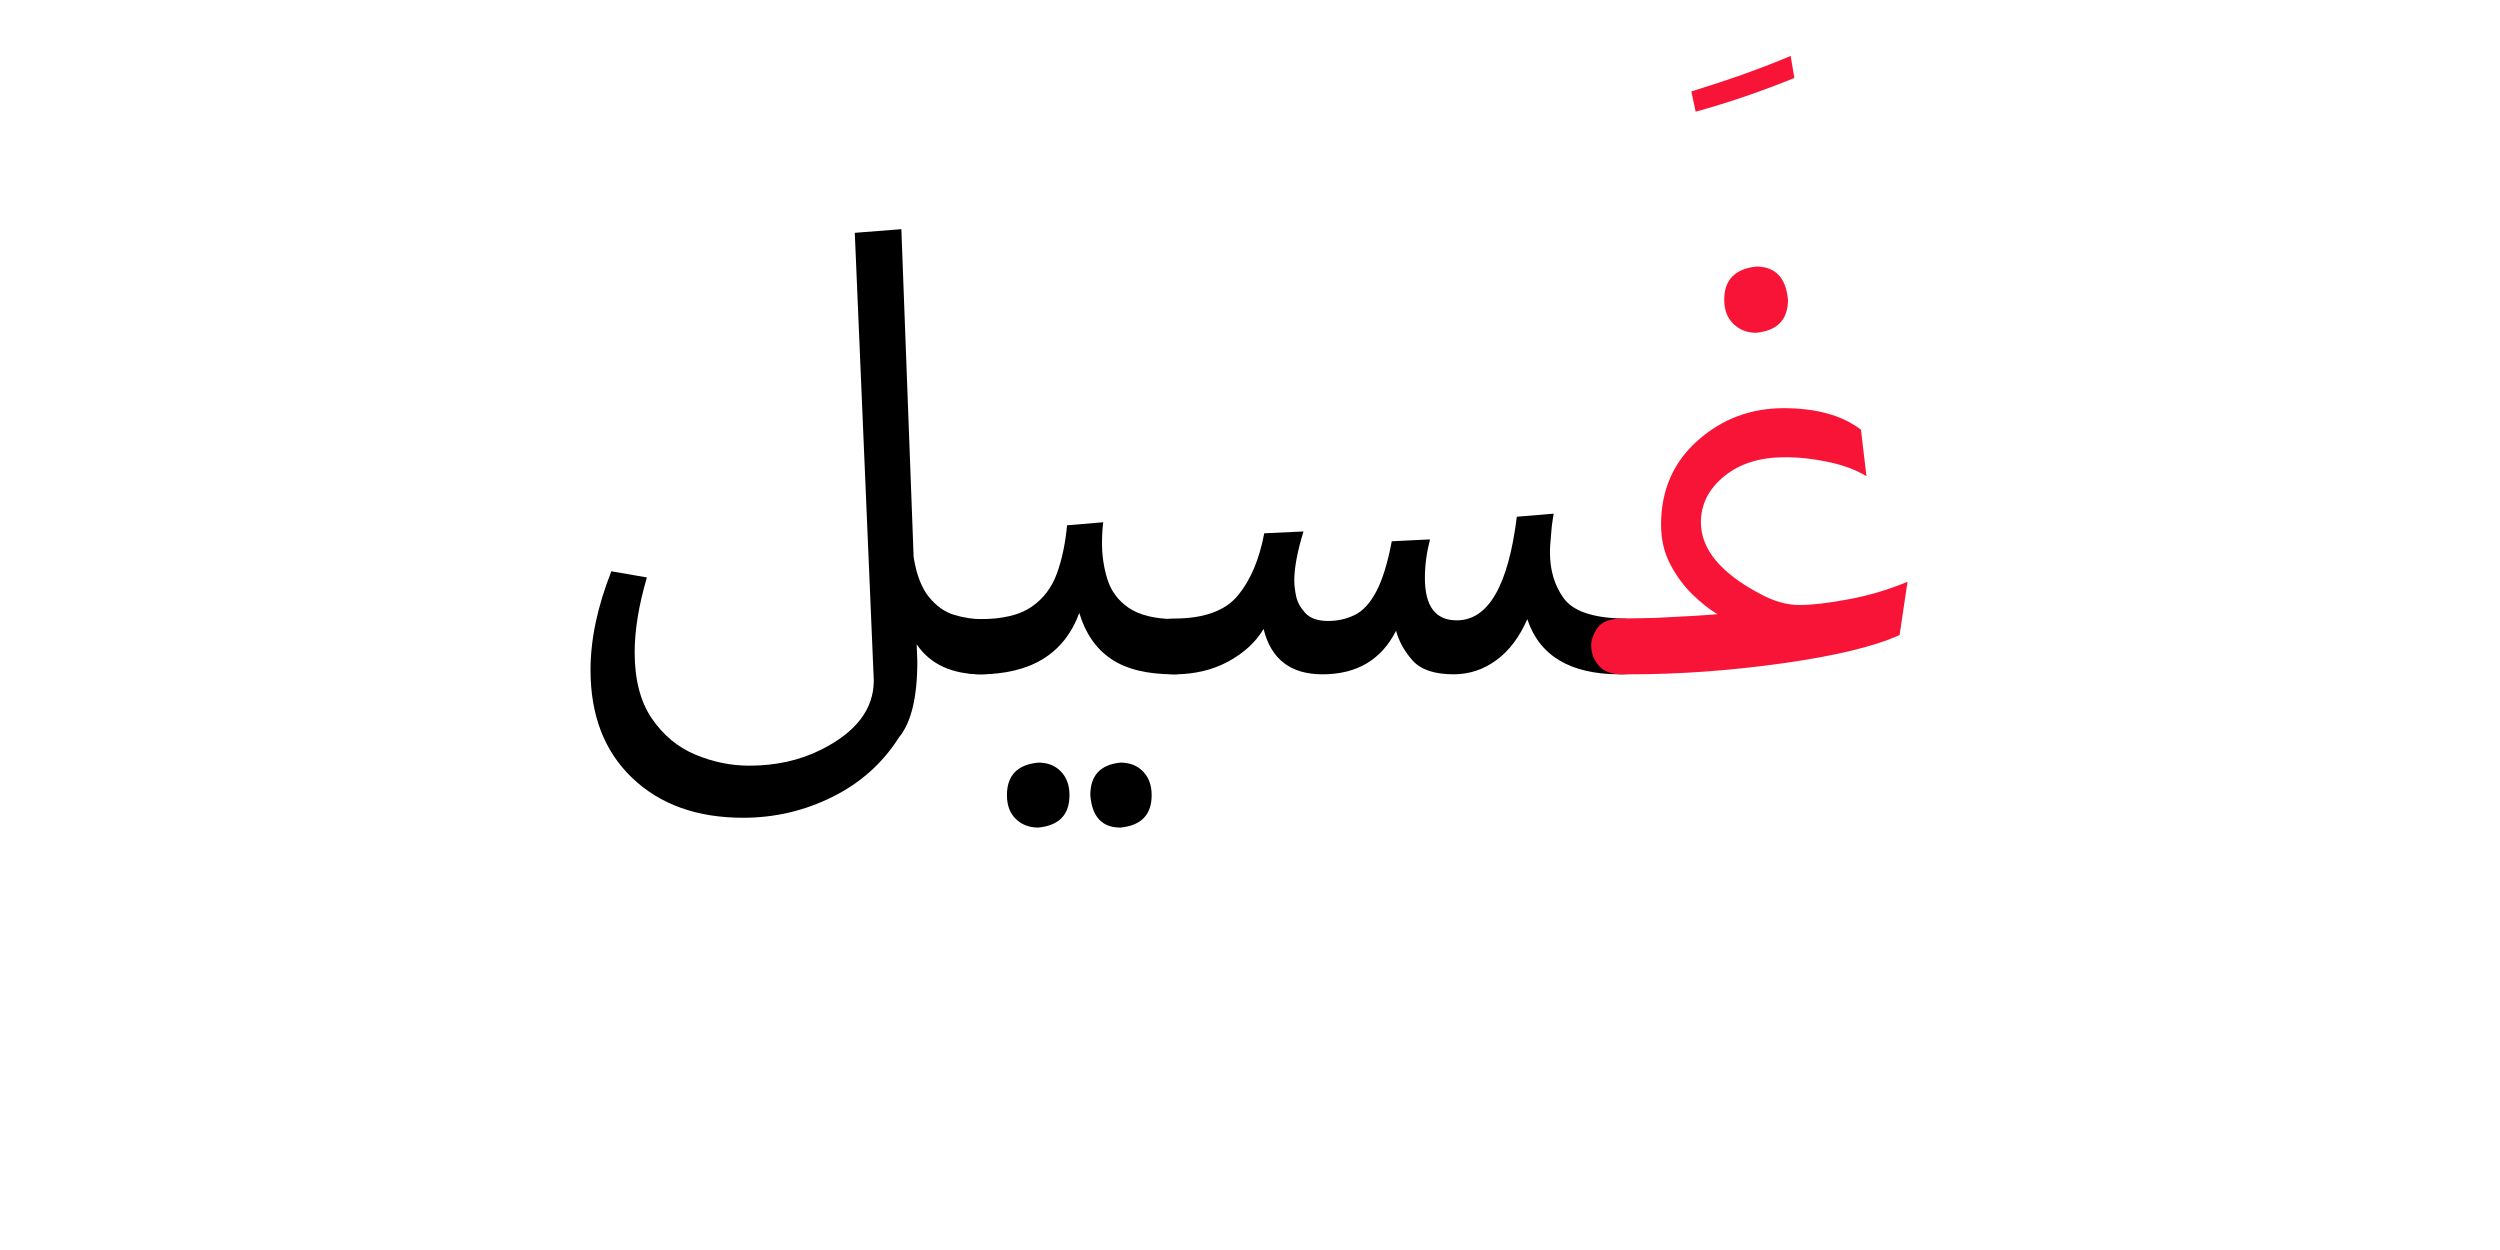 <?xml version="1.0" encoding="UTF-8" standalone="no"?>
<!-- Created with Inkscape (http://www.inkscape.org/) -->

<svg
   version="1.1"
   id="svg133762"
   width="400"
   height="200"
   viewBox="0 0 400 200"
   sodipodi:docname="1513_word.pdf"
   xmlns:inkscape="http://www.inkscape.org/namespaces/inkscape"
   xmlns:sodipodi="http://sodipodi.sourceforge.net/DTD/sodipodi-0.dtd"
   xmlns="http://www.w3.org/2000/svg"
   xmlns:svg="http://www.w3.org/2000/svg">
  <defs
     id="defs133766">
    <clipPath
       clipPathUnits="userSpaceOnUse"
       id="clipPath133784">
      <path
         d="M 0,-278.148 H 474.716 V 278.148 H 0 Z"
         id="path133782" />
    </clipPath>
  </defs>
  <sodipodi:namedview
     id="namedview133764"
     pagecolor="#ffffff"
     bordercolor="#000000"
     borderopacity="0.25"
     inkscape:showpageshadow="2"
     inkscape:pageopacity="0.0"
     inkscape:pagecheckerboard="0"
     inkscape:deskcolor="#d1d1d1" />
  <g
     id="g133768"
     inkscape:groupmode="layer"
     inkscape:label="1513_word30"
     transform="matrix(1.333,0,0,-1.333,0,200)">
    <g
       id="g133770">
      <g
         id="g133772">
        <g
           id="g133774"
           transform="translate(70.88,143.358)">
          <g
             id="g133776"
             transform="matrix(0.333,0,0,0.333,0,-30.906)">
            <g
               id="g133778">
              <g
                 id="g133780" />
              <g
                 id="g133828">
                <g
                   clip-path="url(#clipPath133784)"
                   id="g133826">
                  <g
                     transform="translate(0,30.263)"
                     id="g133792">
                    <g
                       id="g133790">
                      <g
                         id="g133788">
                        <path
                           d="m 55.027,-212.158 c -16.647,0 -29.983,4.787 -40.007,14.363 C 5.007,-188.22 0,-175.255 0,-158.9 c 0,11.046 2.503,22.906 7.51,35.579 l 12.814,-2.206 c -2.941,-10.024 -4.412,-19.01 -4.412,-26.958 0,-9.878 2.06,-17.836 6.18,-23.875 4.13,-6.04 9.361,-10.384 15.693,-13.033 6.331,-2.66 12.814,-3.99 19.448,-3.99 9.575,0 18.196,1.919 25.863,5.758 12.673,6.331 19.01,14.655 19.01,24.97 L 95.252,-1.314 112.04,0 l 4.428,-118.236 c 1.033,-6.331 2.874,-11.119 5.523,-14.363 2.649,-3.244 5.669,-5.382 9.059,-6.415 3.39,-1.032 6.743,-1.549 10.06,-1.549 3.317,0 6.118,-0.771 8.402,-2.315 2.284,-1.544 3.427,-4.011 3.427,-7.401 0,-6.78 -3.98,-10.17 -11.938,-10.17 -10.754,0 -18.567,3.609 -23.438,10.827 l 0.235,-6.18 c 0,-12.965 -2.211,-22.102 -6.634,-27.411 -5.893,-9.284 -13.888,-16.428 -23.985,-21.435 -10.086,-5.007 -20.804,-7.51 -32.152,-7.51 z"
                           style="fill:#000000;fill-opacity:1;fill-rule:nonzero;stroke:none"
                           id="path133786" />
                      </g>
                    </g>
                  </g>
                  <g
                     transform="translate(128.884,-75.378)"
                     id="g133800">
                    <g
                       id="g133798">
                      <g
                         id="g133796">
                        <path
                           d="m 81.327,-54.807 c -9.575,0 -17.09,1.841 -22.546,5.523 -5.445,3.682 -9.273,9.21 -11.484,16.585 C 41.842,-47.438 29.837,-54.807 11.281,-54.807 3.76,-54.807 0,-51.418 0,-44.638 c 0,2.211 0.887,4.381 2.66,6.509 1.763,2.138 4.709,3.207 8.84,3.207 8.105,0 14.29,1.471 18.556,4.412 4.277,2.952 7.333,6.968 9.168,12.047 1.846,5.09 3.067,10.879 3.661,17.367 L 55.918,0 c -0.292,-2.357 -0.438,-4.861 -0.438,-7.51 0,-4.569 0.662,-8.955 1.987,-13.158 1.325,-4.193 3.865,-7.583 7.62,-10.17 3.755,-2.576 9.168,-3.938 16.24,-4.084 3.244,0 6.008,-0.772 8.292,-2.316 2.284,-1.544 3.426,-4.011 3.426,-7.401 0,-6.78 -3.906,-10.17 -11.719,-10.17 z M 62.114,-110.053 c -6.634,0 -10.248,3.901 -10.843,11.703 0,7.072 3.614,10.978 10.843,11.719 3.38,0 6.102,-1.069 8.167,-3.207 2.065,-2.138 3.098,-4.975 3.098,-8.511 0,-7.072 -3.755,-10.973 -11.265,-11.703 z m -29.618,0 c -3.244,0 -5.935,1.032 -8.073,3.098 -2.138,2.055 -3.207,4.923 -3.207,8.605 0,7.072 3.76,10.978 11.281,11.719 3.39,0 6.112,-1.069 8.167,-3.207 2.065,-2.138 3.098,-4.975 3.098,-8.511 0,-7.072 -3.755,-10.973 -11.265,-11.703 z"
                           style="fill:#000000;fill-opacity:1;fill-rule:nonzero;stroke:none"
                           id="path133794" />
                      </g>
                    </g>
                  </g>
                  <g
                     transform="translate(199.084,-72.28)"
                     id="g133808">
                    <g
                       id="g133806">
                      <g
                         id="g133804">
                        <path
                           d="m 172.605,-57.905 h -0.657 c -17.836,0 -28.96,6.629 -33.372,19.886 -2.806,-6.477 -6.53,-11.411 -11.172,-14.801 -4.641,-3.39 -9.763,-5.085 -15.364,-5.085 -6.915,0 -11.849,1.658 -14.801,4.975 -2.942,3.317 -4.928,6.889 -5.961,10.717 -5.309,-10.462 -14.149,-15.693 -26.52,-15.693 -11.495,0 -18.572,5.45 -21.232,16.35 -2.795,-4.715 -7.03,-8.621 -12.704,-11.719 -5.674,-3.087 -12.193,-4.631 -19.557,-4.631 -4.277,0 -7.223,1.069 -8.84,3.207 C 0.808,-52.56 0,-50.312 0,-47.955 c 0,2.795 0.887,5.184 2.66,7.166 1.763,1.992 4.631,2.988 8.605,2.988 10.754,0 18.415,2.764 22.984,8.292 4.569,5.528 7.739,13.007 9.513,22.436 l 14.144,0.657 c -2.211,-7.218 -3.317,-13.111 -3.317,-17.68 0,-1.617 0.219,-3.494 0.657,-5.633 0.449,-2.138 1.554,-4.167 3.317,-6.086 1.773,-1.909 4.501,-2.863 8.183,-2.863 3.536,0 6.775,0.735 9.716,2.206 2.952,1.471 5.528,4.308 7.729,8.511 2.211,4.204 4.058,10.206 5.539,18.008 l 13.706,0.673 v -0.454 c -1.179,-4.412 -1.768,-8.902 -1.768,-13.471 0,-10.17 3.828,-15.255 11.484,-15.255 11.349,0 18.566,12.449 21.654,37.347 L 148.073,0 c -0.146,-1.033 -0.292,-1.992 -0.438,-2.879 -0.146,-0.876 -0.261,-1.867 -0.345,-2.973 -0.073,-1.106 -0.182,-2.399 -0.328,-3.88 -0.146,-1.471 -0.219,-2.868 -0.219,-4.193 0,-6.488 1.658,-12.016 4.975,-16.585 3.317,-4.558 10.279,-6.989 20.887,-7.291 3.244,0 6.008,-0.808 8.293,-2.425 2.284,-1.617 3.426,-4.12 3.426,-7.51 0,-6.78 -3.906,-10.17 -11.719,-10.17 z"
                           style="fill:#000000;fill-opacity:1;fill-rule:nonzero;stroke:none"
                           id="path133802" />
                      </g>
                    </g>
                  </g>
                  <g
                     transform="translate(396.797,92.717)"
                     id="g133816">
                    <g
                       id="g133814">
                      <g
                         id="g133812">
                        <path
                           d="M 1.549,-20.105 0,-12.814 C 13.852,-8.537 25.784,-4.266 35.798,0 l 1.33,-7.948 C 25.195,-12.809 13.335,-16.861 1.549,-20.105 Z"
                           style="fill:#f81436;fill-opacity:1;fill-rule:nonzero;stroke:none"
                           id="path133810" />
                      </g>
                    </g>
                  </g>
                  <g
                     transform="translate(360.688,16.792)"
                     id="g133824">
                    <g
                       id="g133822">
                      <g
                         id="g133820">
                        <path
                           d="M 14.363,-146.977 H 11.046 c -3.828,0 -6.623,1.069 -8.386,3.207 -1.773,2.138 -2.66,4.532 -2.66,7.181 0,2.066 0.772,4.199 2.316,6.4 1.544,2.211 4.527,3.317 8.949,3.317 l 11.938,0.234 c 9.283,0.438 16.72,0.876 22.311,1.314 -2.941,1.774 -5.961,4.167 -9.059,7.182 -3.087,3.025 -5.737,6.634 -7.948,10.827 -2.211,4.203 -3.317,8.96 -3.317,14.269 0,12.371 4.381,22.462 13.143,30.275 8.772,7.812 19.125,11.719 31.057,11.719 11.787,0 21.07,-2.582 27.85,-7.745 l 1.987,-16.788 c -3.536,2.201 -7.995,3.891 -13.377,5.069 -5.372,1.189 -10.712,1.784 -16.021,1.784 -8.981,0 -16.272,-2.284 -21.873,-6.853 -5.601,-4.569 -8.402,-10.097 -8.402,-16.585 0,-9.721 7.145,-18.342 21.435,-25.863 4.861,-2.649 9.575,-3.974 14.144,-3.974 4.423,0 10.352,0.699 17.789,2.097 7.447,1.408 14.483,3.51 21.106,6.305 l -2.863,-19.229 c -9.137,-4.12 -23.172,-7.51 -42.103,-10.169 -18.931,-2.65 -37.164,-3.974 -54.698,-3.974 z m 45.076,123.101 c -3.233,0 -5.956,1.069 -8.167,3.207 -2.211,2.138 -3.317,5.048 -3.317,8.73 0,7.072 3.828,11.051 11.484,11.938 6.926,0 10.759,-3.979 11.5,-11.938 0,-7.218 -3.833,-11.197 -11.5,-11.938 z"
                           style="fill:#f81436;fill-opacity:1;fill-rule:nonzero;stroke:none"
                           id="path133818" />
                      </g>
                    </g>
                  </g>
                </g>
              </g>
            </g>
          </g>
        </g>
      </g>
    </g>
  </g>
</svg>
